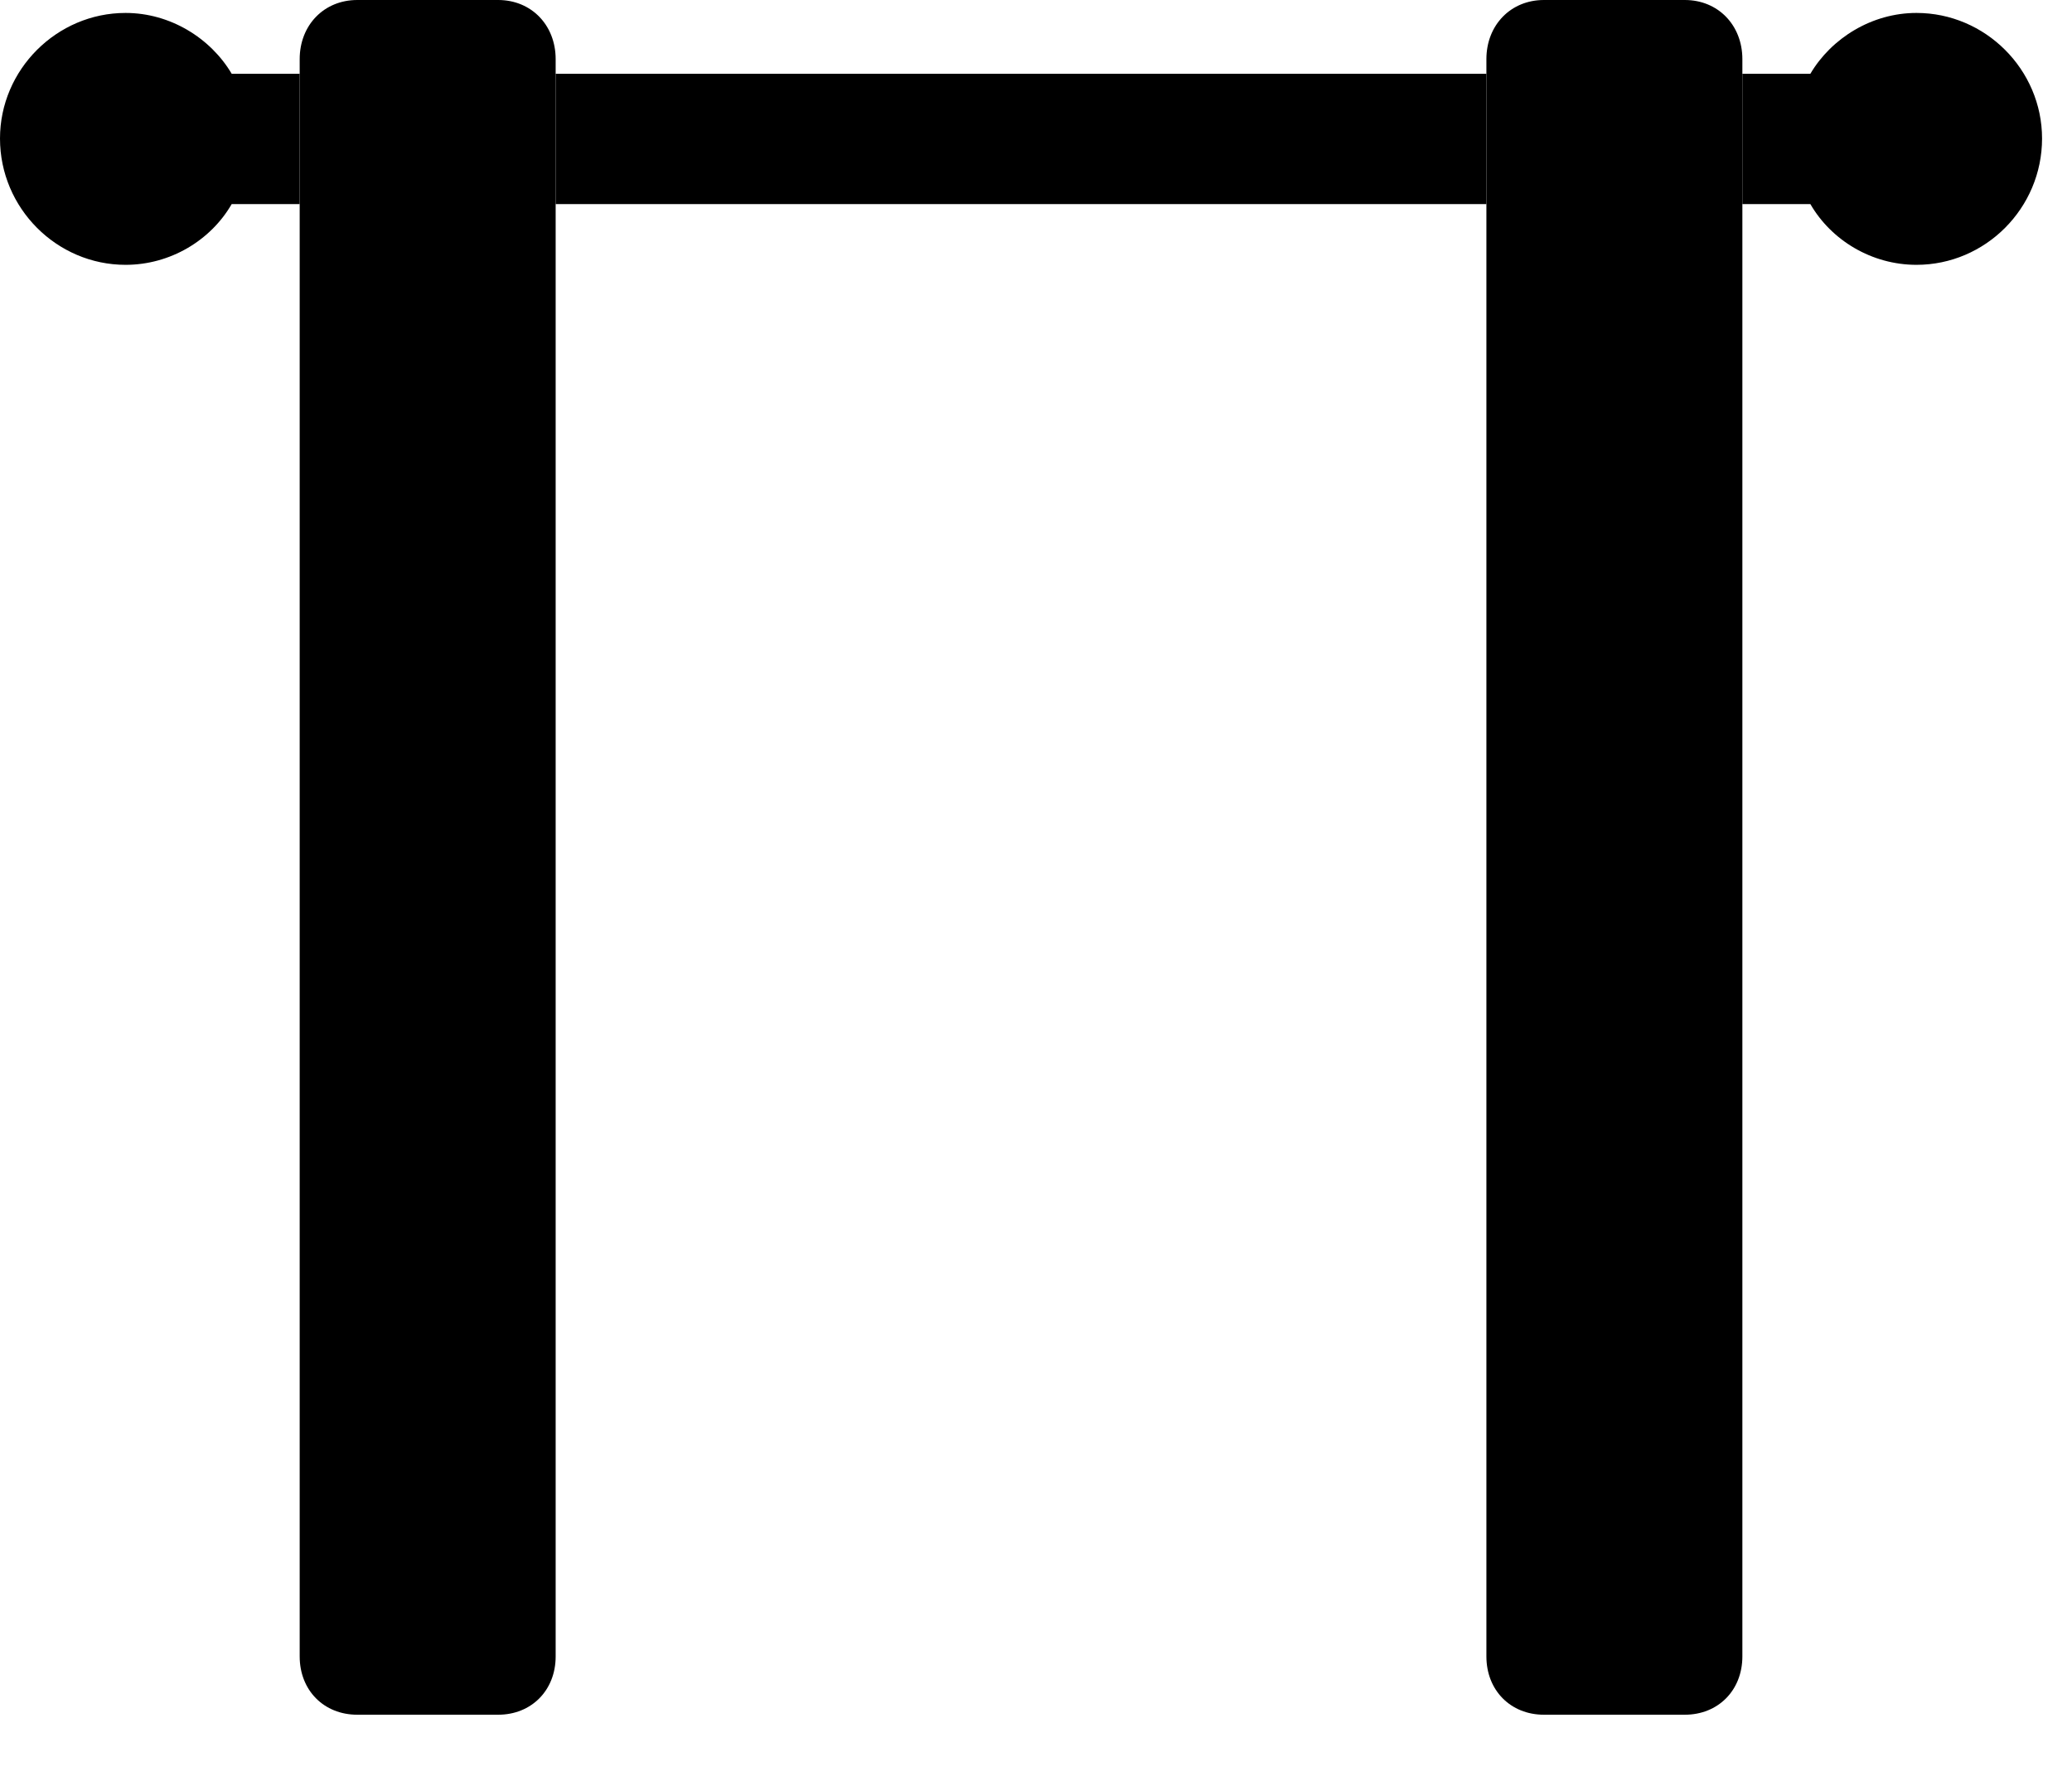 <svg version="1.1" xmlns="http://www.w3.org/2000/svg" xmlns:xlink="http://www.w3.org/1999/xlink" width="24.98" height="21.416" viewBox="0 0 24.98 21.416">
 <g>
  <rect height="21.416" opacity="0" width="24.98" x="0" y="0"/>
  <path d="M2.793 0.889L3.613 0.889L3.613 2.461L2.793 2.461C2.539 2.9 2.051 3.193 1.514 3.193C0.684 3.193 0 2.51 0 1.67C0 0.84 0.684 0.156 1.514 0.156C2.051 0.156 2.539 0.459 2.793 0.889ZM24.619 1.67C24.619 2.51 23.936 3.193 23.105 3.193C22.568 3.193 22.08 2.9 21.826 2.461L21.006 2.461L21.006 0.889L21.826 0.889C22.08 0.459 22.568 0.156 23.105 0.156C23.936 0.156 24.619 0.84 24.619 1.67ZM17.92 2.461L6.699 2.461L6.699 0.889L17.92 0.889Z" fill="currentColor"/>
  <path d="M4.307 20.674L6.006 20.674C6.406 20.674 6.699 20.381 6.699 19.971L6.699 0.713C6.699 0.303 6.406 0 6.006 0L4.307 0C3.906 0 3.613 0.303 3.613 0.713L3.613 19.971C3.613 20.381 3.906 20.674 4.307 20.674ZM18.613 20.674L20.312 20.674C20.713 20.674 21.006 20.381 21.006 19.971L21.006 0.713C21.006 0.303 20.713 0 20.312 0L18.613 0C18.213 0 17.92 0.303 17.92 0.713L17.92 19.971C17.92 20.381 18.213 20.674 18.613 20.674Z" fill="currentColor"/>
 </g>
</svg>
